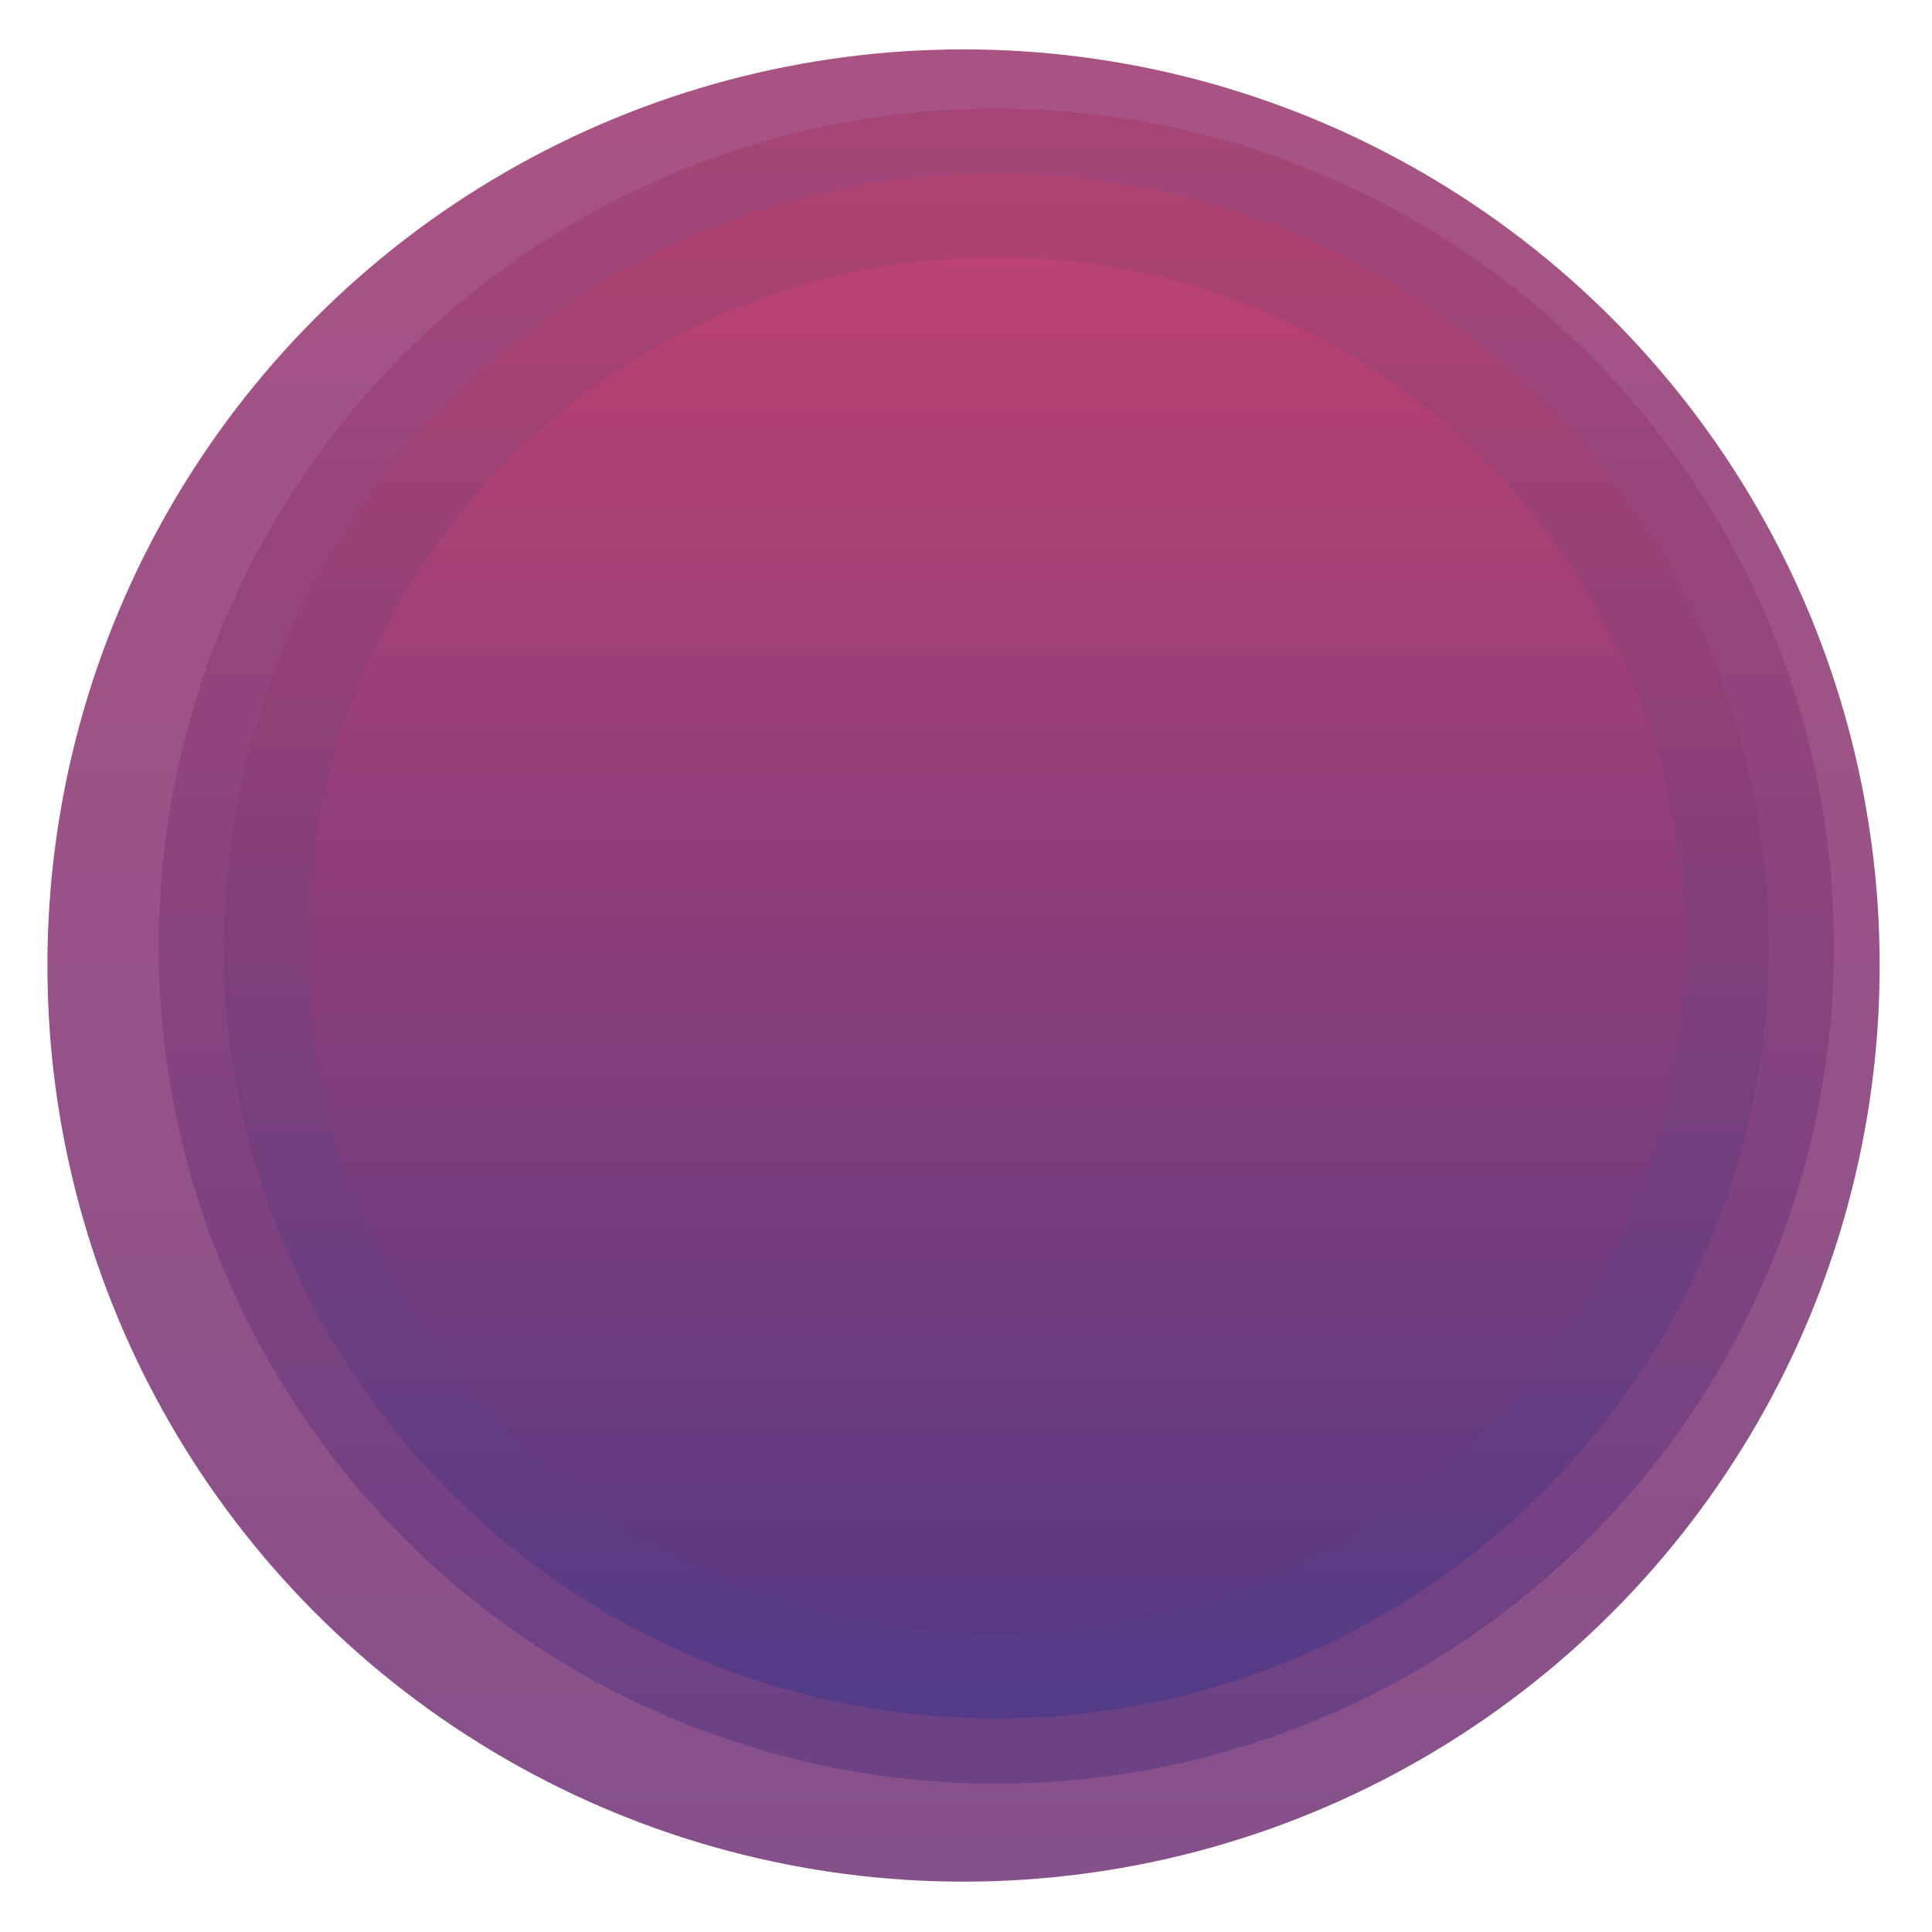 <?xml version="1.0" encoding="UTF-8" standalone="no"?>
<svg
   xmlns:dc="http://purl.org/dc/elements/1.1/"
   xmlns:cc="http://creativecommons.org/ns#"
   xmlns:rdf="http://www.w3.org/1999/02/22-rdf-syntax-ns#"
   xmlns:svg="http://www.w3.org/2000/svg"
   xmlns="http://www.w3.org/2000/svg"
   xmlns:xlink="http://www.w3.org/1999/xlink"
   xmlns:sodipodi="http://sodipodi.sourceforge.net/DTD/sodipodi-0.dtd"
   xmlns:inkscape="http://www.inkscape.org/namespaces/inkscape"
   width="61mm"
   height="61mm"
   viewBox="0 0 61 61"
   version="1.1"
   id="svg928"
   inkscape:version="1.0.1 (3bc2e813f5, 2020-09-07)"
   sodipodi:docname="ft3.svg">
  <defs
     id="defs922">
    <linearGradient
       inkscape:collect="always"
       xlink:href="#linearGradient1185"
       id="linearGradient2669"
       gradientUnits="userSpaceOnUse"
       x1="60.734"
       y1="16.409"
       x2="60.734"
       y2="105.801"
       gradientTransform="translate(168.405,-2.701)" />
    <linearGradient
       inkscape:collect="always"
       id="linearGradient1185">
      <stop
         style="stop-color:#9d3c73;stop-opacity:1"
         offset="0"
         id="stop1181" />
      <stop
         style="stop-color:#76387b;stop-opacity:1"
         offset="1"
         id="stop1183" />
    </linearGradient>
    <filter
       inkscape:collect="always"
       style="color-interpolation-filters:sRGB"
       id="filter2809"
       x="-0.027"
       width="1.054"
       y="-0.027"
       height="1.054">
      <feGaussianBlur
         inkscape:collect="always"
         stdDeviation="1.041"
         id="feGaussianBlur2811" />
    </filter>
    <linearGradient
       inkscape:collect="always"
       xlink:href="#linearGradient1217"
       id="linearGradient2667"
       gradientUnits="userSpaceOnUse"
       gradientTransform="matrix(0.914,0,0,0.914,173.603,2.576)"
       x1="60.734"
       y1="16.409"
       x2="60.734"
       y2="105.801" />
    <linearGradient
       inkscape:collect="always"
       id="linearGradient1217">
      <stop
         style="stop-color:#a43d70;stop-opacity:1"
         offset="0"
         id="stop1213" />
      <stop
         style="stop-color:#5a3782;stop-opacity:1"
         offset="1"
         id="stop1215" />
    </linearGradient>
    <filter
       inkscape:collect="always"
       style="color-interpolation-filters:sRGB"
       id="filter2307-3"
       x="-0.012"
       width="1.023"
       y="-0.012"
       height="1.023">
      <feGaussianBlur
         inkscape:collect="always"
         stdDeviation="0.414"
         id="feGaussianBlur2309-7" />
    </filter>
    <linearGradient
       inkscape:collect="always"
       xlink:href="#linearGradient1875"
       id="linearGradient2665"
       gradientUnits="userSpaceOnUse"
       gradientTransform="matrix(0.843,0,0,0.843,177.92,6.959)"
       x1="60.734"
       y1="16.409"
       x2="60.734"
       y2="105.801" />
    <linearGradient
       inkscape:collect="always"
       id="linearGradient1875">
      <stop
         style="stop-color:#b83f69;stop-opacity:1"
         offset="0"
         id="stop1871" />
      <stop
         style="stop-color:#3e3787;stop-opacity:1"
         offset="1"
         id="stop1873" />
    </linearGradient>
    <filter
       inkscape:collect="always"
       style="color-interpolation-filters:sRGB"
       id="filter2259-2"
       x="-0.016"
       width="1.033"
       y="-0.016"
       height="1.033">
      <feGaussianBlur
         inkscape:collect="always"
         stdDeviation="0.534"
         id="feGaussianBlur2261-5" />
    </filter>
    <linearGradient
       inkscape:collect="always"
       xlink:href="#linearGradient1921"
       id="linearGradient2663"
       gradientUnits="userSpaceOnUse"
       gradientTransform="matrix(0.752,0,0,0.752,183.446,12.57)"
       x1="60.734"
       y1="16.409"
       x2="60.734"
       y2="105.801" />
    <linearGradient
       inkscape:collect="always"
       id="linearGradient1921">
      <stop
         style="stop-color:#c84173;stop-opacity:1"
         offset="0"
         id="stop1917" />
      <stop
         style="stop-color:#5b3781;stop-opacity:1"
         offset="1"
         id="stop1919" />
    </linearGradient>
    <filter
       inkscape:collect="always"
       style="color-interpolation-filters:sRGB"
       id="filter2099-4"
       x="-0.024"
       width="1.047"
       y="-0.024"
       height="1.047">
      <feGaussianBlur
         inkscape:collect="always"
         stdDeviation="0.682"
         id="feGaussianBlur2101-4" />
    </filter>
  </defs>
  <sodipodi:namedview
     id="base"
     pagecolor="#ffffff"
     bordercolor="#666666"
     borderopacity="1.0"
     inkscape:pageopacity="0.0"
     inkscape:pageshadow="2"
     inkscape:zoom="0.35"
     inkscape:cx="400"
     inkscape:cy="560"
     inkscape:document-units="mm"
     inkscape:current-layer="layer1"
     inkscape:document-rotation="0"
     showgrid="false"
     inkscape:window-width="1294"
     inkscape:window-height="709"
     inkscape:window-x="72"
     inkscape:window-y="22"
     inkscape:window-maximized="1" />
  <g
     inkscape:label="Layer 1"
     inkscape:groupmode="layer"
     id="layer1">
    <circle
       style="opacity:0.936;fill:url(#linearGradient2669);fill-opacity:1;stroke:#fefefe;stroke-width:0;stroke-miterlimit:4;stroke-dasharray:none;stroke-dashoffset:0;filter:url(#filter2809)"
       id="path837-30"
       cx="229.041"
       cy="58.863"
       r="46.281"
       transform="matrix(0.625,0,0,0.625,-112.728,-6.305)" />
    <circle
       style="opacity:0.775;fill:url(#linearGradient2667);fill-opacity:1;stroke:#fefefe;stroke-width:0;stroke-miterlimit:4;stroke-dasharray:none;stroke-dashoffset:0;filter:url(#filter2307-3)"
       id="path837-2-7"
       cx="229.041"
       cy="58.863"
       r="42.314"
       transform="matrix(0.625,0,0,0.625,-111.693,-6.918)" />
    <circle
       style="opacity:0.733;fill:url(#linearGradient2665);fill-opacity:1;stroke:#fefefe;stroke-width:0;stroke-miterlimit:4;stroke-dasharray:none;stroke-dashoffset:0;filter:url(#filter2259-2)"
       id="path837-2-3-8"
       cx="229.041"
       cy="58.863"
       r="39.019"
       transform="matrix(0.625,0,0,0.625,-111.693,-6.918)" />
    <circle
       style="opacity:0.733;fill:url(#linearGradient2663);fill-opacity:1;stroke:#fefefe;stroke-width:0;stroke-miterlimit:4;stroke-dasharray:none;stroke-dashoffset:0;filter:url(#filter2099-4)"
       id="path837-2-3-2-6"
       cx="229.041"
       cy="58.863"
       r="34.801"
       transform="matrix(0.625,0,0,0.625,-111.693,-6.918)" />
  </g>
</svg>
